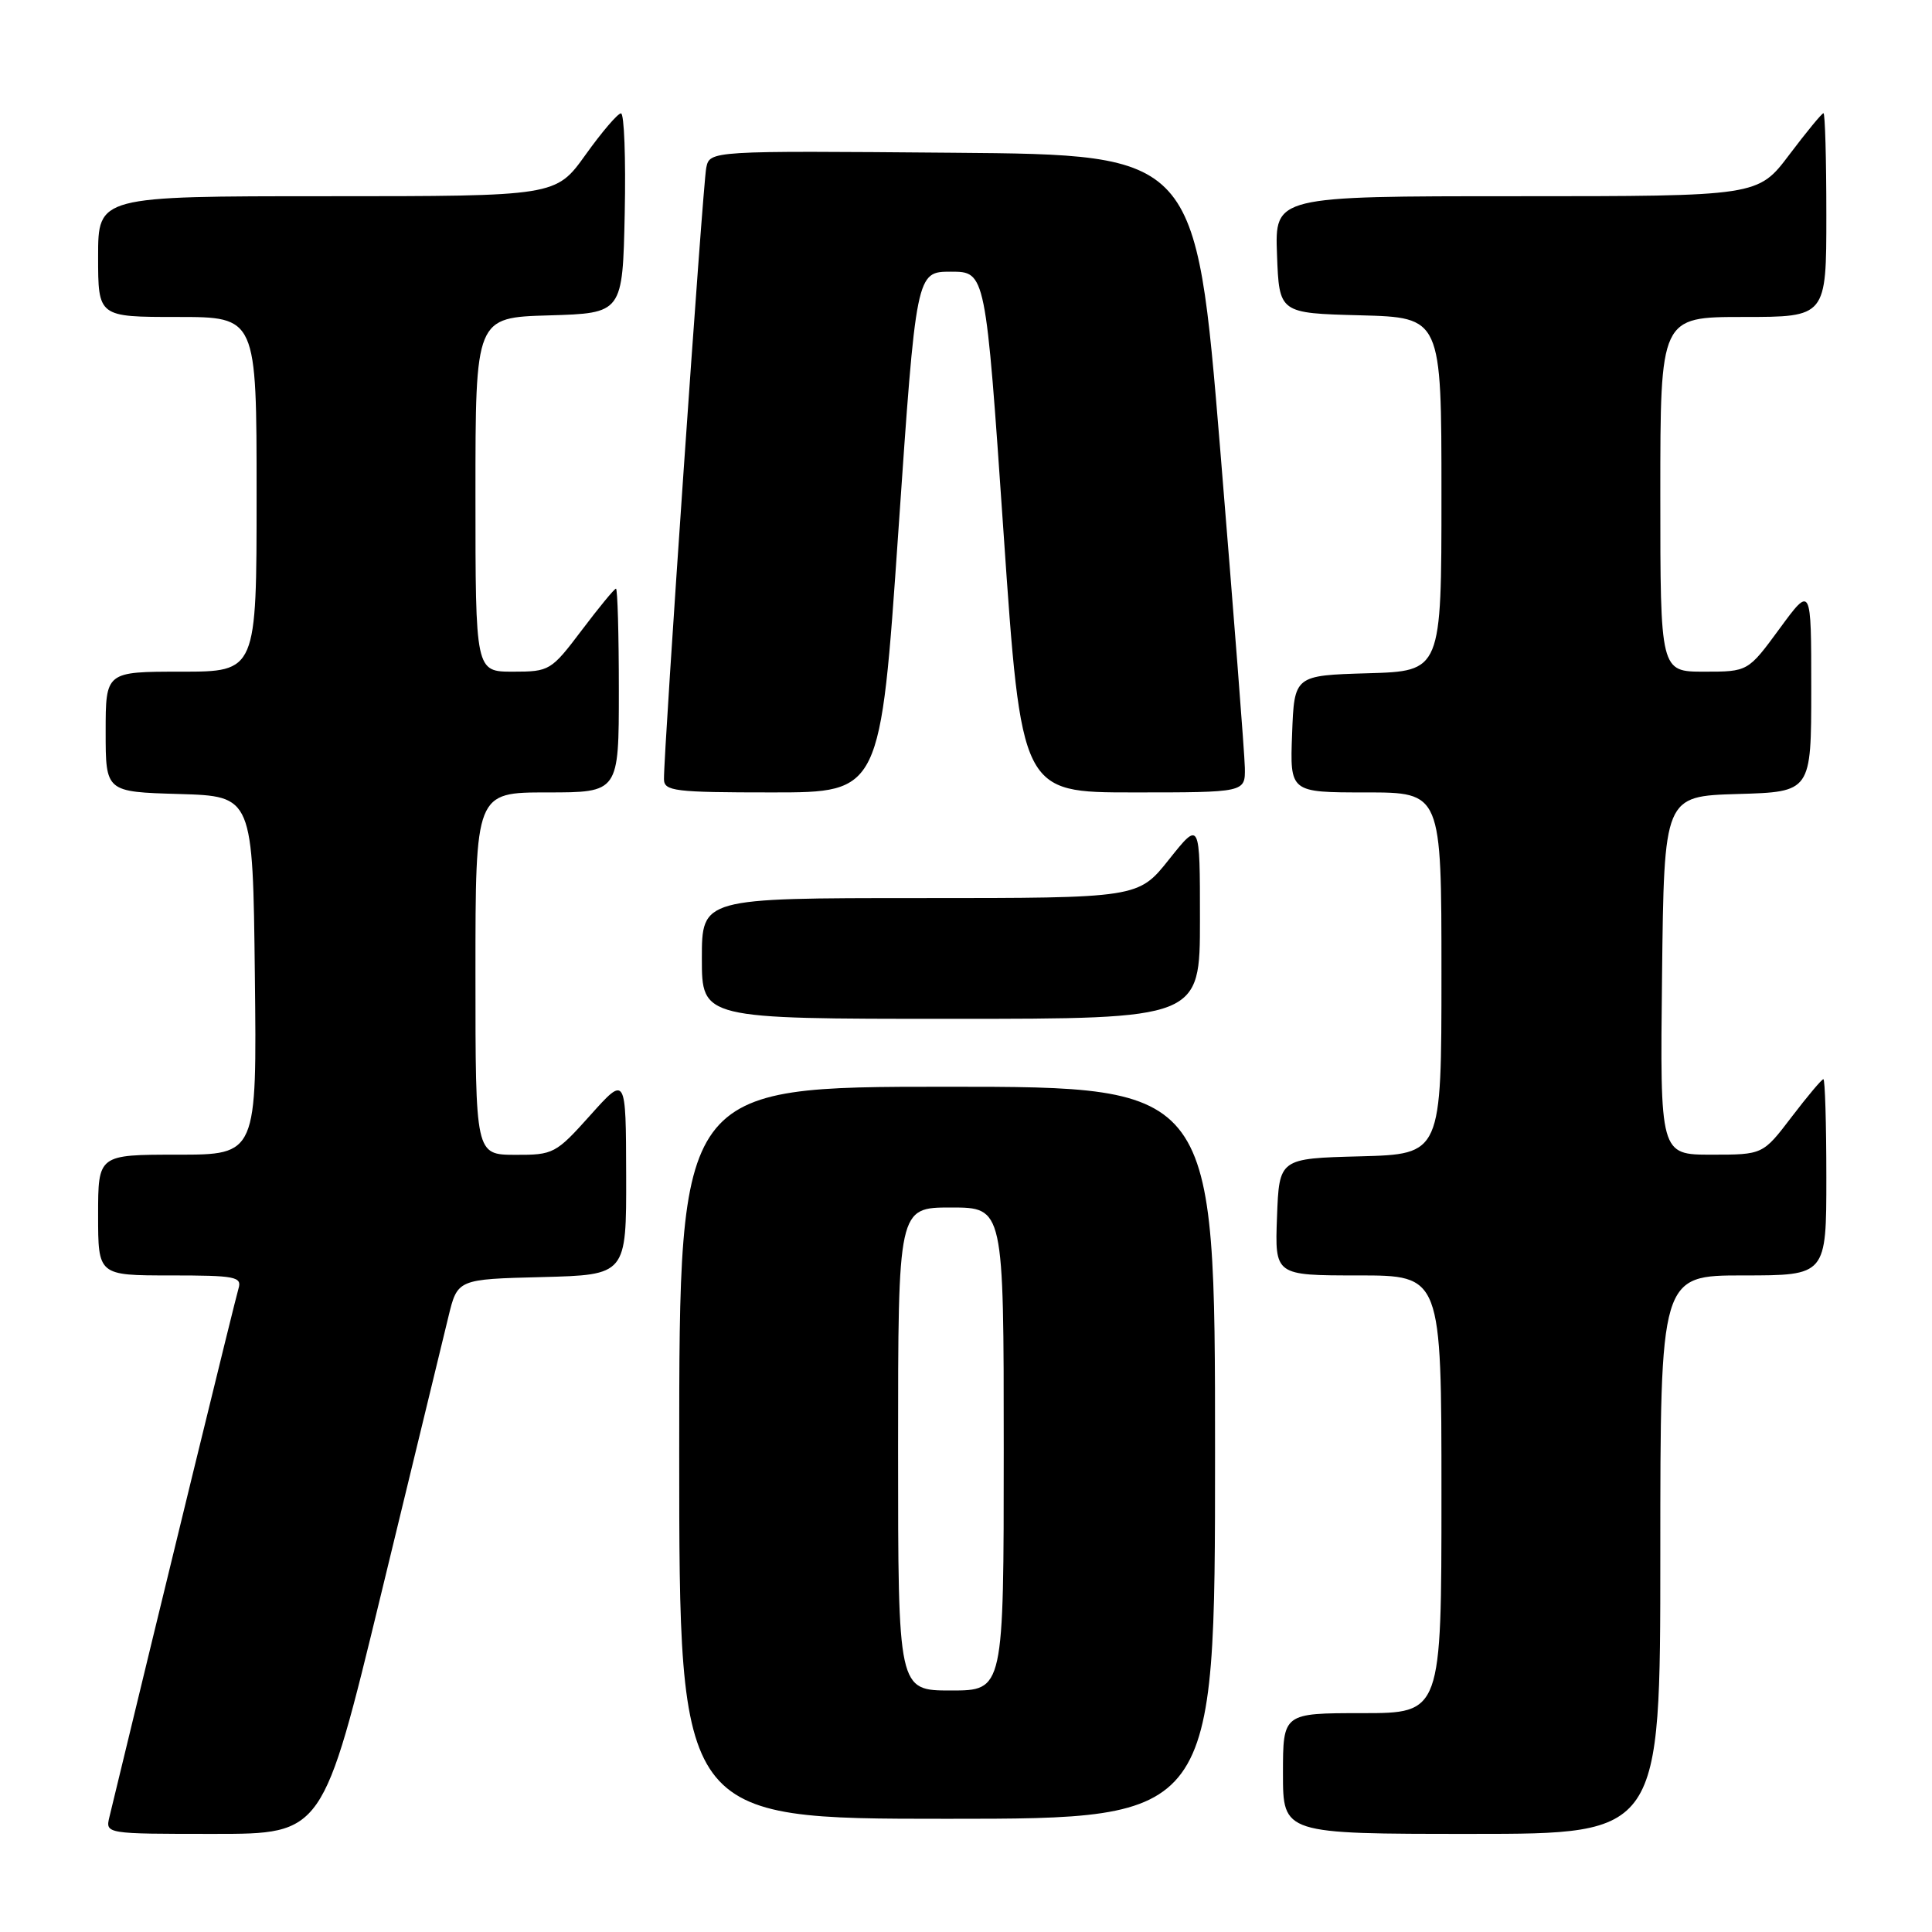 <?xml version="1.0" encoding="UTF-8" standalone="no"?>
<!DOCTYPE svg PUBLIC "-//W3C//DTD SVG 1.1//EN" "http://www.w3.org/Graphics/SVG/1.1/DTD/svg11.dtd" >
<svg xmlns="http://www.w3.org/2000/svg" xmlns:xlink="http://www.w3.org/1999/xlink" version="1.1" viewBox="0 0 256 256">
 <g >
 <path fill="currentColor"
d=" M 50.49 211.25 C 54.72 193.79 58.74 177.25 59.41 174.50 C 60.62 169.50 60.62 169.50 71.81 169.22 C 83.00 168.93 83.00 168.93 82.97 155.72 C 82.94 142.50 82.94 142.50 78.22 147.77 C 73.65 152.87 73.33 153.04 68.25 153.02 C 63.00 153.00 63.00 153.00 63.00 129.00 C 63.00 105.00 63.00 105.00 72.50 105.00 C 82.00 105.00 82.00 105.00 82.00 91.50 C 82.00 84.08 81.83 78.00 81.62 78.00 C 81.41 78.00 79.37 80.48 77.09 83.50 C 73.03 88.87 72.82 89.00 67.97 89.00 C 63.00 89.00 63.00 89.00 63.00 65.54 C 63.00 42.07 63.00 42.07 72.75 41.79 C 82.50 41.50 82.50 41.50 82.78 28.25 C 82.93 20.96 82.71 15.01 82.28 15.02 C 81.85 15.03 79.73 17.51 77.58 20.52 C 73.65 26.00 73.65 26.00 43.33 26.00 C 13.00 26.00 13.00 26.00 13.00 34.00 C 13.00 42.00 13.00 42.00 23.50 42.00 C 34.00 42.00 34.00 42.00 34.00 65.50 C 34.00 89.00 34.00 89.00 24.00 89.00 C 14.00 89.00 14.00 89.00 14.00 96.96 C 14.00 104.93 14.00 104.93 23.75 105.21 C 33.50 105.50 33.50 105.50 33.77 129.25 C 34.04 153.00 34.04 153.00 23.52 153.00 C 13.00 153.00 13.00 153.00 13.00 161.00 C 13.00 169.00 13.00 169.00 22.57 169.00 C 31.22 169.00 32.08 169.17 31.60 170.75 C 31.19 172.08 21.59 211.38 14.50 240.75 C 13.96 243.00 13.96 243.00 28.38 243.00 C 42.79 243.00 42.79 243.00 50.49 211.25 Z  M 220.00 206.00 C 220.00 169.00 220.00 169.00 231.00 169.00 C 242.00 169.00 242.00 169.00 242.00 156.00 C 242.00 148.85 241.82 143.00 241.61 143.00 C 241.39 143.00 239.50 145.25 237.40 148.00 C 233.59 153.00 233.59 153.00 226.78 153.00 C 219.96 153.00 219.96 153.00 220.23 129.25 C 220.50 105.50 220.50 105.50 230.25 105.21 C 240.00 104.93 240.00 104.93 240.00 91.25 C 240.00 77.58 240.00 77.58 235.81 83.29 C 231.62 89.00 231.62 89.00 225.81 89.00 C 220.00 89.00 220.00 89.00 220.00 65.50 C 220.00 42.00 220.00 42.00 231.00 42.00 C 242.00 42.00 242.00 42.00 242.00 28.50 C 242.00 21.07 241.83 15.00 241.62 15.00 C 241.41 15.00 239.37 17.48 237.09 20.50 C 232.94 26.00 232.94 26.00 200.93 26.00 C 168.92 26.00 168.92 26.00 169.21 33.75 C 169.50 41.50 169.50 41.50 180.25 41.78 C 191.00 42.07 191.00 42.07 191.00 65.50 C 191.00 88.93 191.00 88.93 181.25 89.21 C 171.50 89.50 171.50 89.50 171.21 97.25 C 170.92 105.00 170.92 105.00 180.96 105.00 C 191.00 105.00 191.00 105.00 191.00 128.97 C 191.00 152.93 191.00 152.93 180.25 153.22 C 169.50 153.50 169.50 153.50 169.21 161.25 C 168.92 169.00 168.92 169.00 179.96 169.00 C 191.00 169.00 191.00 169.00 191.00 198.00 C 191.00 227.00 191.00 227.00 180.50 227.00 C 170.00 227.00 170.00 227.00 170.00 235.00 C 170.00 243.00 170.00 243.00 195.00 243.00 C 220.00 243.00 220.00 243.00 220.00 206.00 Z  M 161.00 192.50 C 161.00 144.00 161.00 144.00 125.50 144.00 C 90.00 144.00 90.00 144.00 90.00 192.50 C 90.00 241.00 90.00 241.00 125.50 241.00 C 161.00 241.00 161.00 241.00 161.00 192.50 Z  M 159.00 121.87 C 159.00 108.74 159.00 108.74 154.91 113.87 C 150.83 119.00 150.83 119.00 121.91 119.00 C 93.00 119.00 93.00 119.00 93.00 127.00 C 93.00 135.00 93.00 135.00 126.00 135.00 C 159.00 135.00 159.00 135.00 159.00 121.87 Z  M 119.03 70.50 C 121.40 36.00 121.40 36.00 126.00 36.00 C 130.60 36.00 130.60 36.00 132.97 70.50 C 135.34 105.00 135.34 105.00 150.17 105.00 C 165.00 105.00 165.00 105.00 164.95 101.75 C 164.92 99.96 163.44 80.95 161.68 59.50 C 158.46 20.50 158.46 20.50 126.25 20.24 C 94.05 19.97 94.05 19.97 93.58 22.24 C 93.13 24.41 87.93 99.67 87.98 103.25 C 88.00 104.83 89.36 105.00 102.33 105.00 C 116.66 105.00 116.66 105.00 119.03 70.50 Z  M 119.00 192.00 C 119.00 160.00 119.00 160.00 126.00 160.00 C 133.00 160.00 133.00 160.00 133.00 192.00 C 133.00 224.00 133.00 224.00 126.00 224.00 C 119.00 224.00 119.00 224.00 119.00 192.00 Z "/>
</g>
</svg>